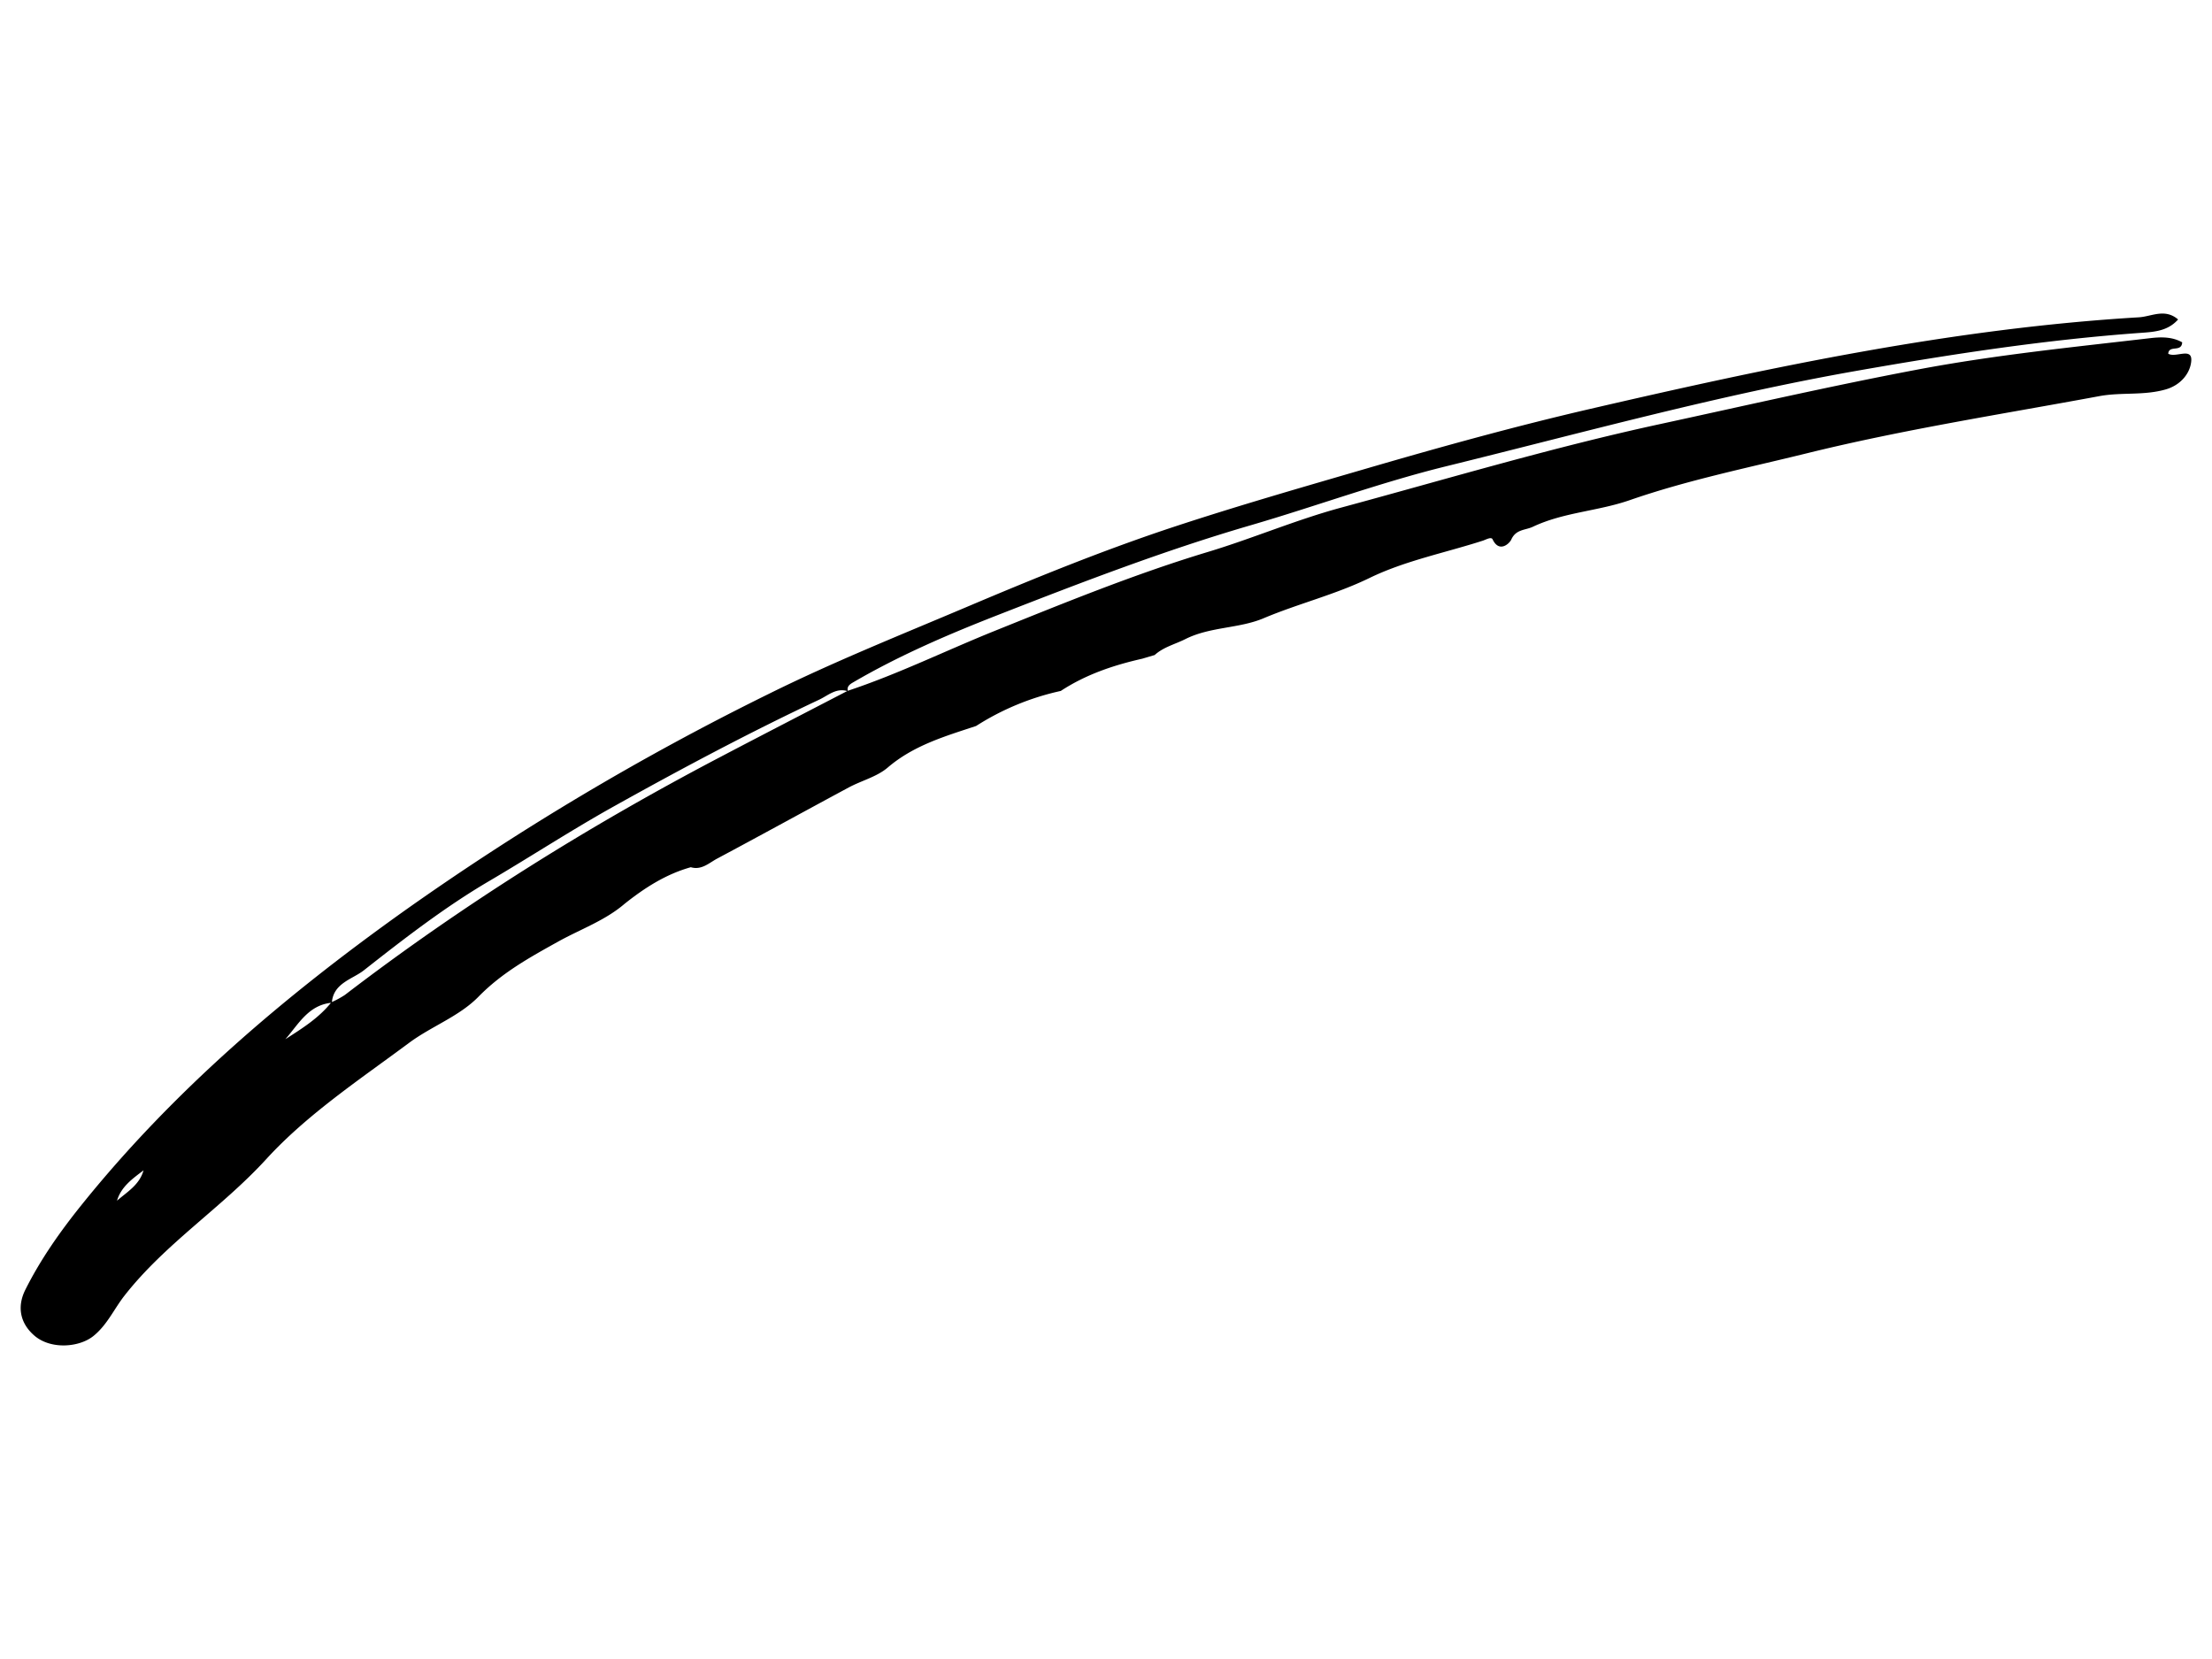 <?xml version="1.0" encoding="UTF-8"?><svg id="Layer_0_Image" data-name="Layer 0 Image" xmlns="http://www.w3.org/2000/svg" viewBox="0 0 800 600" x="0px" y="0px" width="800px" height="600px" version="1.1" xmlns:xlink="http://www.w3.org/1999/xlink"><title>1</title><path d="M306.535,249.86c18.21-6.036,35.418-14.523,53.169-21.671,25.457-10.253,50.867-20.64,77.213-28.59,16.183-4.883,31.742-11.583,48.161-16.024,38.292-10.357,76.273-21.745,115.109-30.156,31.171-6.75,62.247-13.893,93.6-19.811,27.793-5.247,55.89-8.042,83.933-11.315,3.931-.459,7.95-.5,11.5,1.519-.2,3.764-4.8.808-5.049,4.114,2.7,1.595,8.721-2.469,8.331,2.609-.318,4.153-3.5,8.645-9.224,10.3-7.953,2.294-16.054.958-24.015,2.434-35.3,6.543-70.782,12.042-105.71,20.653-21.485,5.3-43.262,9.719-64.123,16.966-11.565,4.017-23.95,4.379-35.053,9.629-2.728,1.29-6.111.842-7.81,4.642-.63,1.409-4.358,4.935-6.744-.086-.5-1.059-2.368.1-3.633.5-13.676,4.4-28.095,7.24-40.874,13.458-12.442,6.054-25.721,9.254-38.317,14.571-8.9,3.757-19.311,3.019-28.321,7.548-3.72,1.87-7.881,2.859-11.082,5.753l-4.489,1.33c-10.422,2.354-20.438,5.733-29.449,11.653a94.138,94.138,0,0,0-30.648,12.683c-11.25,3.718-22.574,7-31.959,15.031-3.9,3.335-9.442,4.7-14.1,7.2-15.873,8.528-31.654,17.226-47.552,25.706-2.941,1.568-5.662,4.29-9.559,3.135-9.012,2.523-16.693,7.457-23.92,13.21-7.1,6.1-15.968,9.2-23.993,13.659-10.347,5.748-20.389,11.281-28.875,19.964-6.982,7.144-16.985,10.657-25.153,16.727-17.855,13.266-36.751,25.78-51.6,42.009-16.148,17.649-36.567,30.545-51.327,49.438-3.764,4.819-6.219,10.551-11.222,14.566-5.094,4.088-15.393,4.972-21.354-.2C7.519,478.787,5.935,472.9,9.178,466.43c5.553-11.086,12.673-21.154,20.387-30.743,33.19-41.261,73.145-75.2,116.03-105.817A964.159,964.159,0,0,1,277.86,251.04c23.469-11.64,47.766-21.355,71.867-31.567,24.8-10.508,49.7-20.658,75.266-29.082,22.762-7.5,45.811-14.112,68.819-20.823,26.948-7.862,53.975-15.352,81.263-21.671,65.452-15.155,131.169-29.113,198.5-33.14,4.541-.271,9.361-3.334,14.164.783-3.645,4.117-8.445,4.484-13.161,4.821-34.527,2.467-68.628,7.7-102.731,13.69-50.267,8.824-99.354,22.415-148.788,34.577-23.907,5.882-47.137,14.463-70.808,21.363-31.052,9.052-61.2,20.655-91.26,32.4-17.979,7.023-35.827,14.673-52.588,24.48-1.218.713-2.2,1.517-1.746,3.137-4.163-1.4-7.142,1.511-10.391,3.04-25.29,11.9-49.943,25.028-74.353,38.645-15.32,8.546-30,18.146-45.116,27.024-15.906,9.343-30.669,20.775-45.208,32.214-4.117,3.239-11.068,4.617-11.568,11.723-8.454.772-12.043,7.746-16.821,13.2,6.018-3.875,12.12-7.655,16.661-13.38a33.9,33.9,0,0,0,4.854-2.626c42.681-32.708,88.116-61.066,135.707-86.021C275.76,265.774,291.161,257.843,306.535,249.86ZM51.91,423.269c-3.939,3-8.1,5.892-9.591,10.979C46.02,431.033,50.451,428.51,51.91,423.269Z"/></svg>
